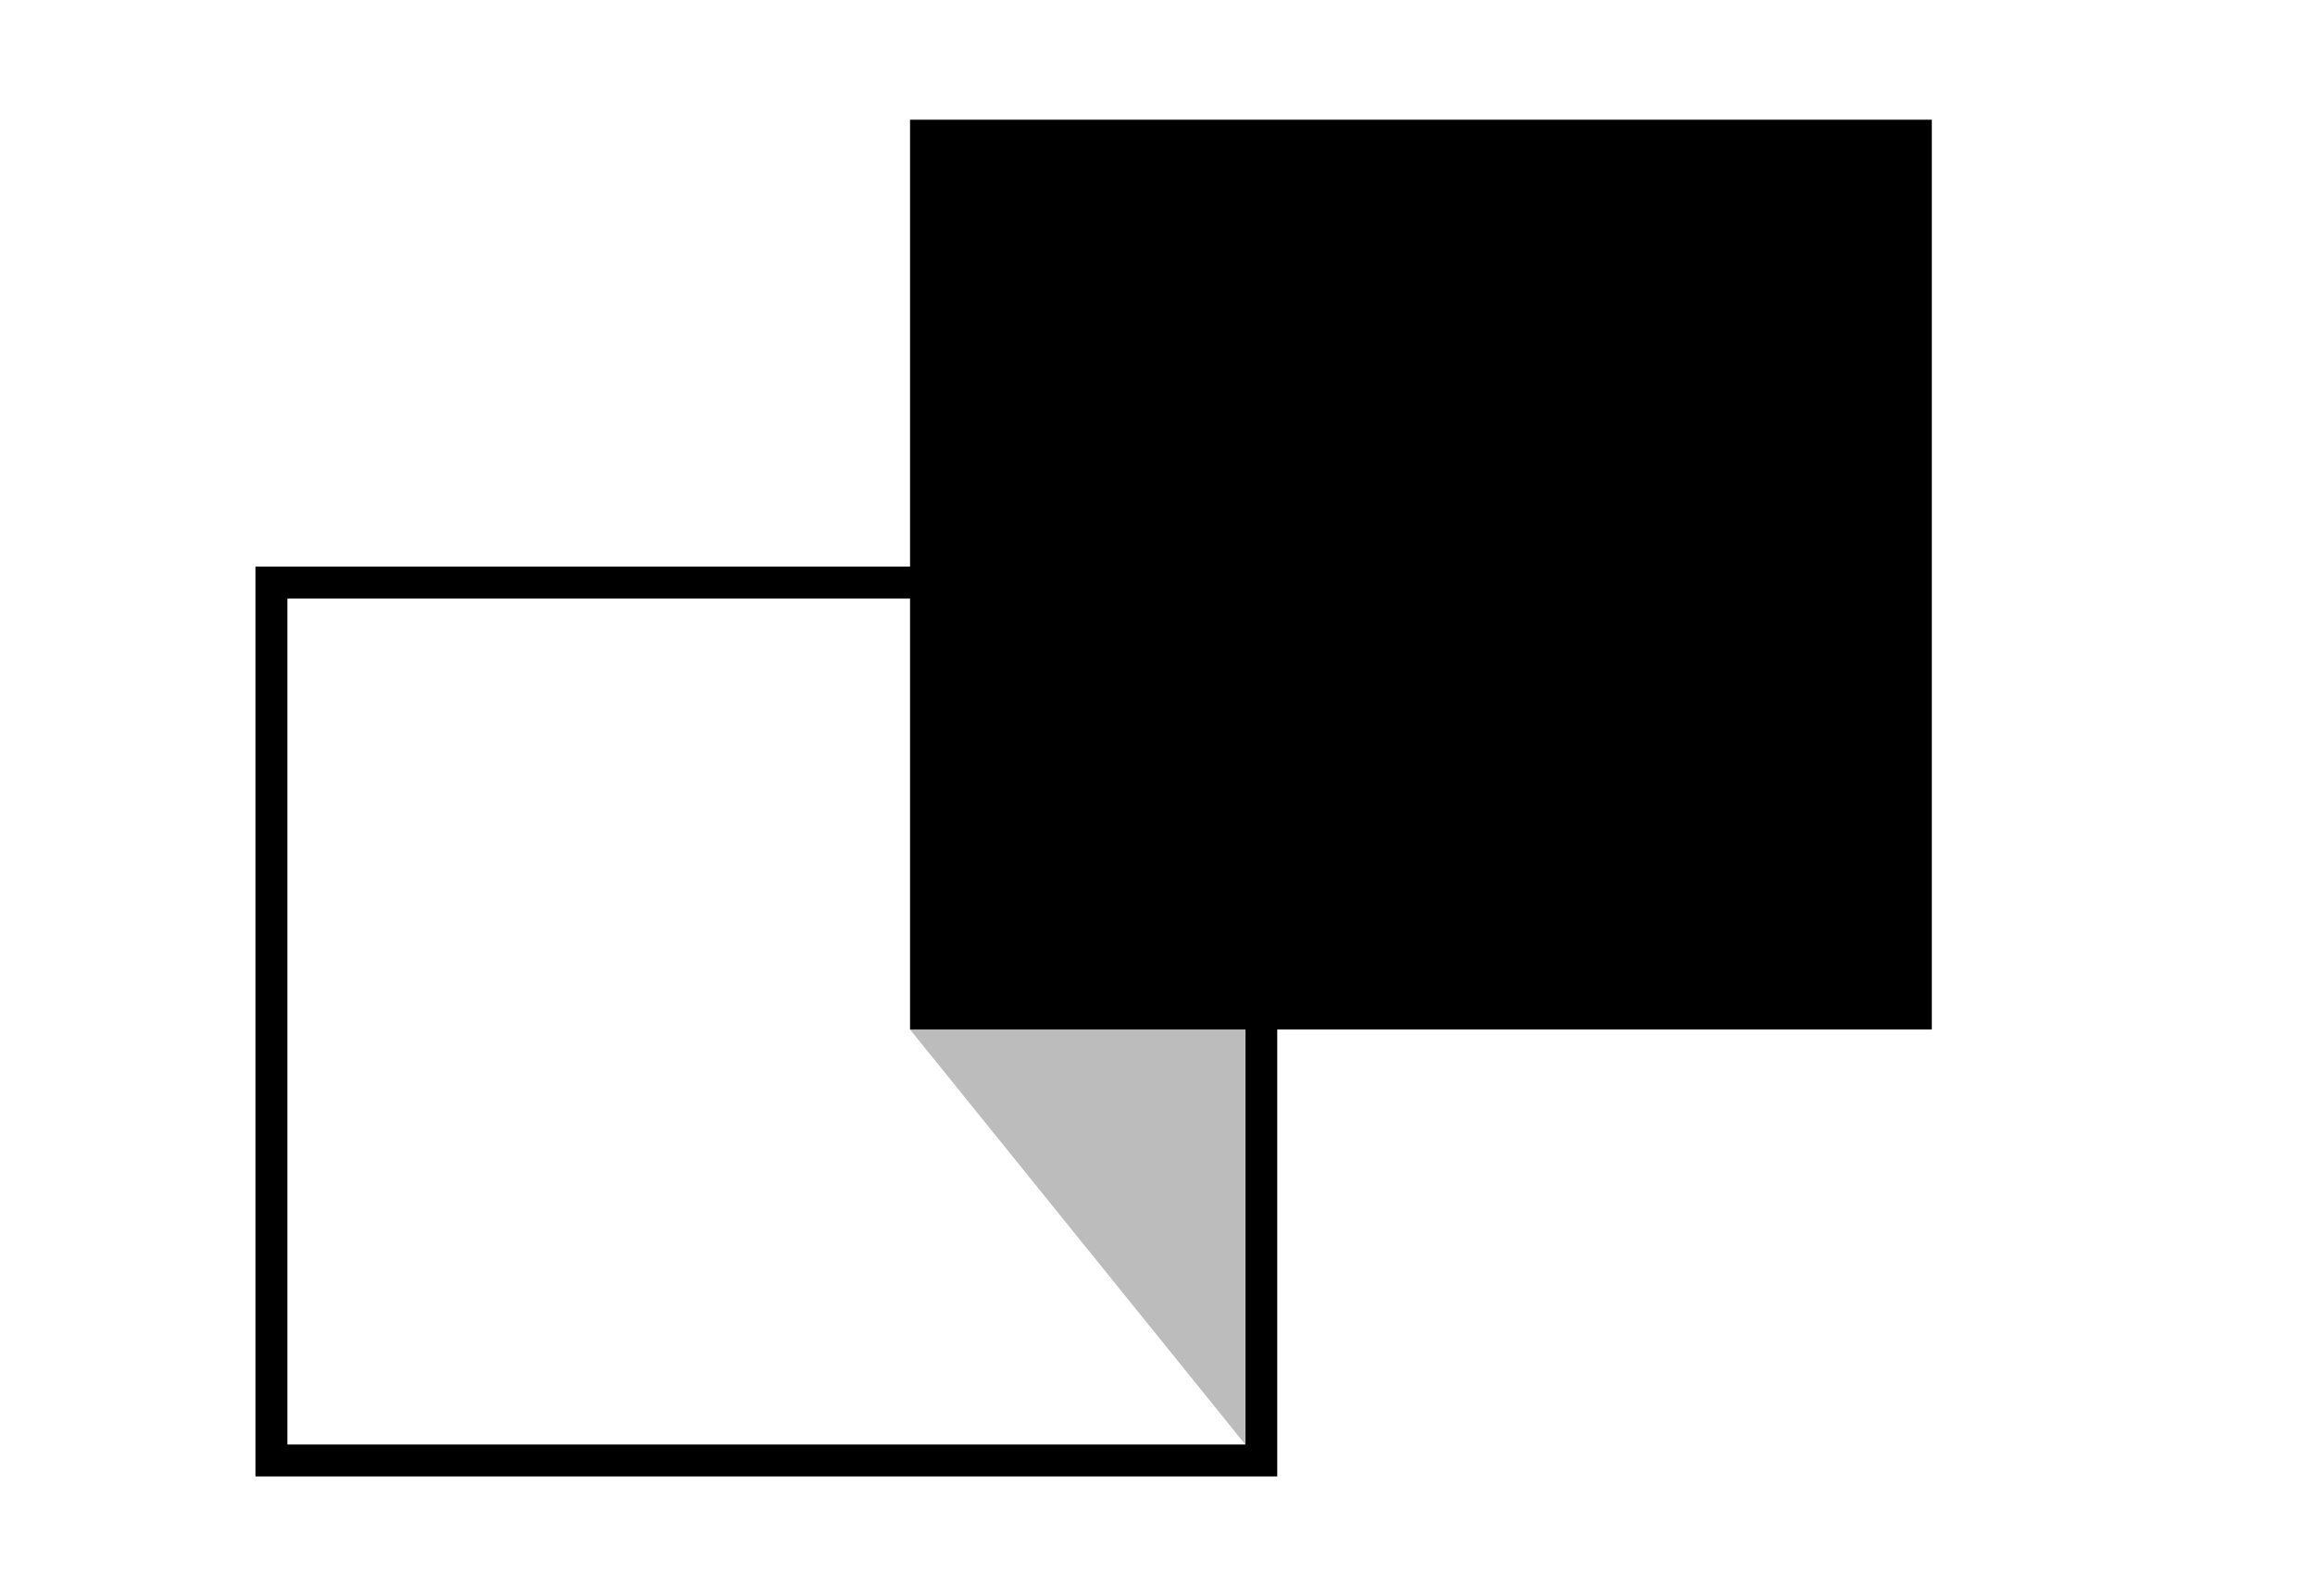 <?xml version="1.0" encoding="UTF-8"?>
<svg width="290px" height="200px" viewBox="0 0 290 200" version="1.1" xmlns="http://www.w3.org/2000/svg" xmlns:xlink="http://www.w3.org/1999/xlink">
    <!-- Generator: Sketch 64 (93537) - https://sketch.com -->
    <title>m_ico_03</title>
    <desc>Created with Sketch.</desc>
    <g id="Publish_M" stroke="none" stroke-width="1" fill="none" fill-rule="evenodd">
        <g id="m_01main_4" transform="translate(-430, -540)">
            <g id="m_ico_03" transform="translate(430, 540)">
                <polygon id="Rectangle-Copy-9" fill="#AFAFAF" opacity="0" points="7.95224326e-12 0 290 0 290 200 7.95224326e-12 200"></polygon>
                <rect id="m_ico_m_about08_1" stroke="#000000" stroke-width="4" x="34" y="73" width="124" height="110"></rect>
                <polygon id="m_ico_m_about08_2" fill="#BCBCBC" fill-rule="nonzero" points="156 129 156 181 114 129"></polygon>
                <rect id="m_ico_m_about08_3" fill="#000000" fill-rule="nonzero" x="114" y="15" width="128" height="114"></rect>
            </g>
        </g>
    </g>
</svg>